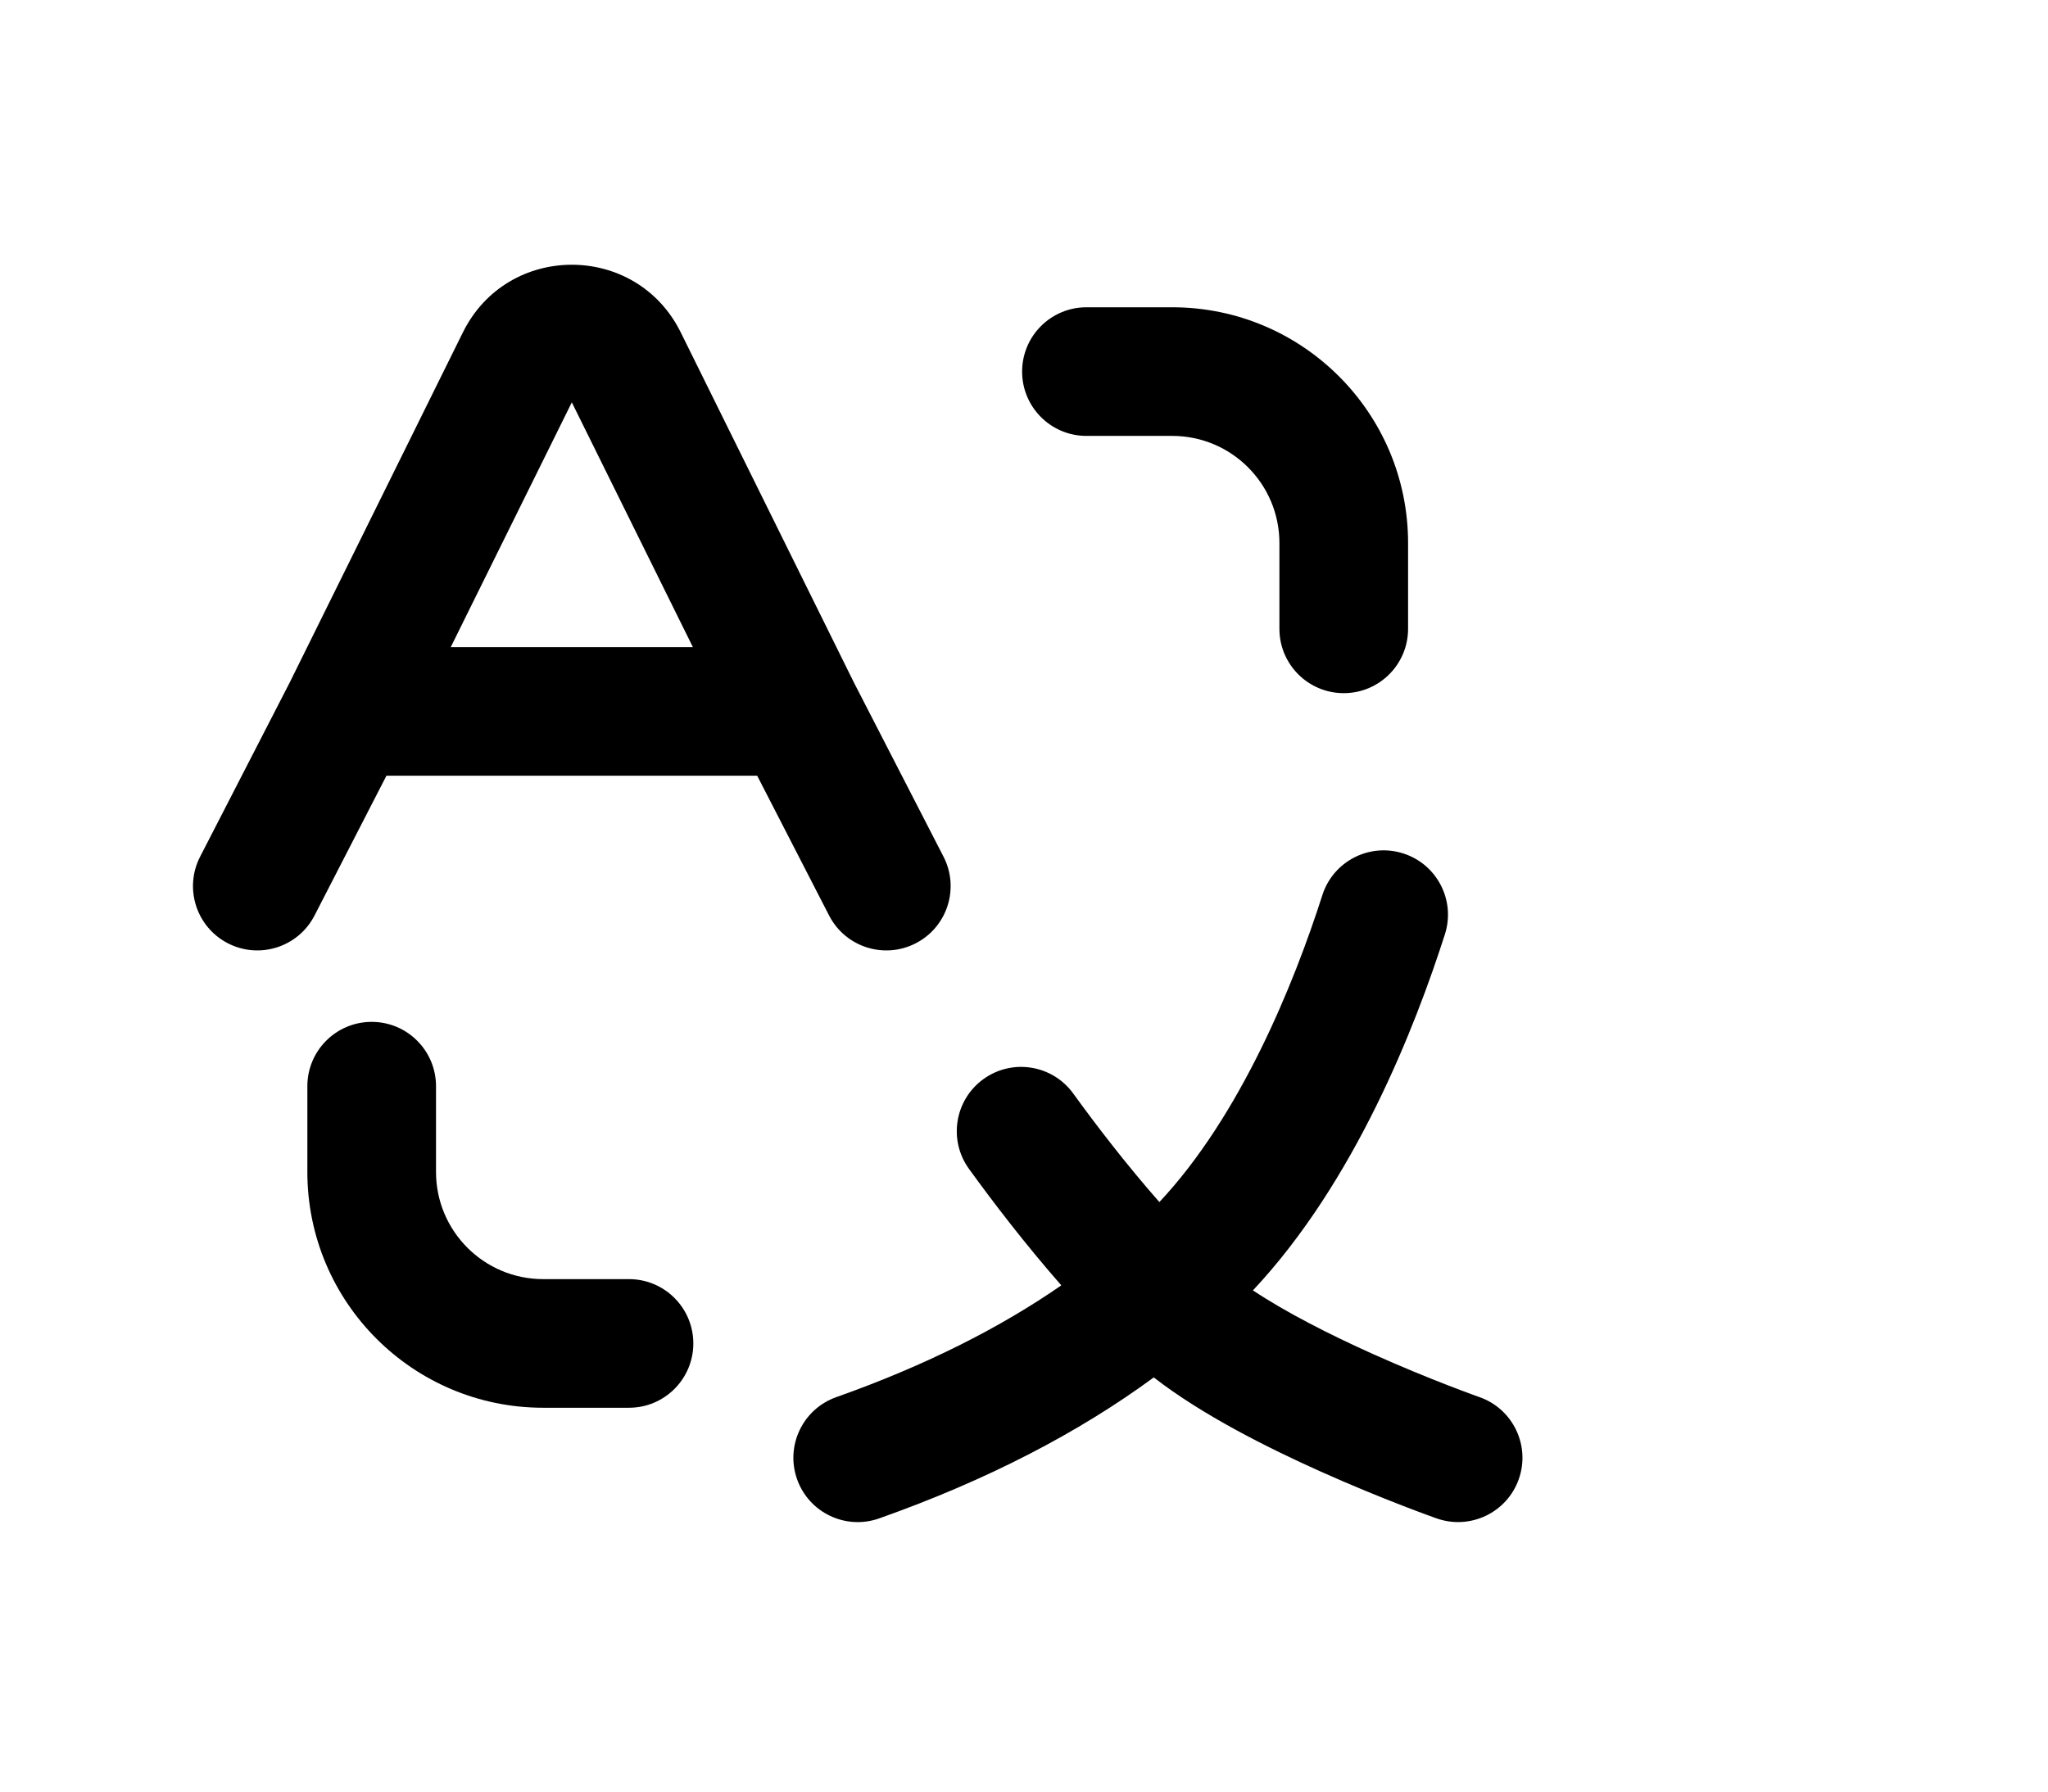 <?xml version="1.0" standalone="no"?><!DOCTYPE svg PUBLIC "-//W3C//DTD SVG 1.1//EN" "http://www.w3.org/Graphics/SVG/1.1/DTD/svg11.dtd"><svg t="1741240066155" class="icon" viewBox="0 0 1170 1024" version="1.1" xmlns="http://www.w3.org/2000/svg" p-id="7491" xmlns:xlink="http://www.w3.org/1999/xlink" width="228.516" height="200">
<path fill-rule="evenodd" clip-rule="evenodd" d="M220.762 443.27H432.579L473.656 523.142C482.939 541.192 505.095 548.298 523.145 539.016C541.194 529.734 548.302 507.576 539.019 489.527L487.819 389.97L388.896 189.926C363.414 138.397 289.928 138.397 264.447 189.926L165.523 389.97L114.323 489.527C105.041 507.576 112.148 529.734 130.196 539.016C148.246 548.298 170.403 541.192 179.686 523.142L220.762 443.27ZM257.508 369.77L326.671 229.908L395.834 369.77H257.508Z" fill="black"/>
<path d="M825.461 533.877C831.649 514.547 821.002 493.859 801.668 487.67C782.341 481.48 761.656 492.132 755.461 511.462C739.109 562.532 708.694 637.444 662.337 686.89C643.498 665.451 626.464 643.277 613.122 624.848C601.221 608.408 578.245 604.728 561.804 616.63C545.364 628.532 541.684 651.508 553.586 667.949C567.385 687.01 585.588 710.815 606.314 734.482C571.791 758.401 529.296 780.094 477.734 798.364C458.603 805.14 448.589 826.147 455.366 845.278C462.144 864.409 483.148 874.419 502.279 867.643C564.205 845.705 616.35 818.538 659.13 787.08C686.89 808.661 724.563 827.456 754.18 840.742C772.282 848.862 788.837 855.561 800.863 860.223C806.89 862.554 811.811 864.395 815.255 865.662C816.977 866.292 818.335 866.782 819.28 867.125L820.379 867.517L820.778 867.657C820.778 867.657 820.827 867.678 833.007 833L820.778 867.657C839.93 874.384 860.958 864.332 867.678 845.18C874.405 826.035 864.339 805.056 845.187 798.329L844.963 798.252L844.109 797.944C843.325 797.664 842.142 797.237 840.602 796.67C837.522 795.536 833.007 793.856 827.435 791.693C816.256 787.36 800.919 781.158 784.266 773.682C759.535 762.587 734.594 749.854 715.785 737.345C774.053 675.269 808.458 586.981 825.461 533.877Z"/>
<path d="M212.338 583.917C232.634 583.917 249.088 600.37 249.088 620.667V669.667C249.088 703.493 276.51 730.919 310.338 730.919H359.338C379.634 730.919 396.088 747.369 396.088 767.669C396.088 787.962 379.634 804.419 359.338 804.419H310.338C235.917 804.419 175.588 744.086 175.588 669.667V620.667C175.588 600.37 192.041 583.917 212.338 583.917Z" />
<path d="M730.919 359.334C730.919 379.63 747.376 396.084 767.669 396.084C787.969 396.084 804.419 379.63 804.419 359.334V310.334C804.419 235.913 744.093 175.584 669.671 175.584H620.671C600.374 175.584 583.921 192.037 583.921 212.334C583.921 232.63 600.374 249.084 620.671 249.084H669.671C703.5 249.084 730.919 276.506 730.919 310.334V359.334Z" />
</svg>
